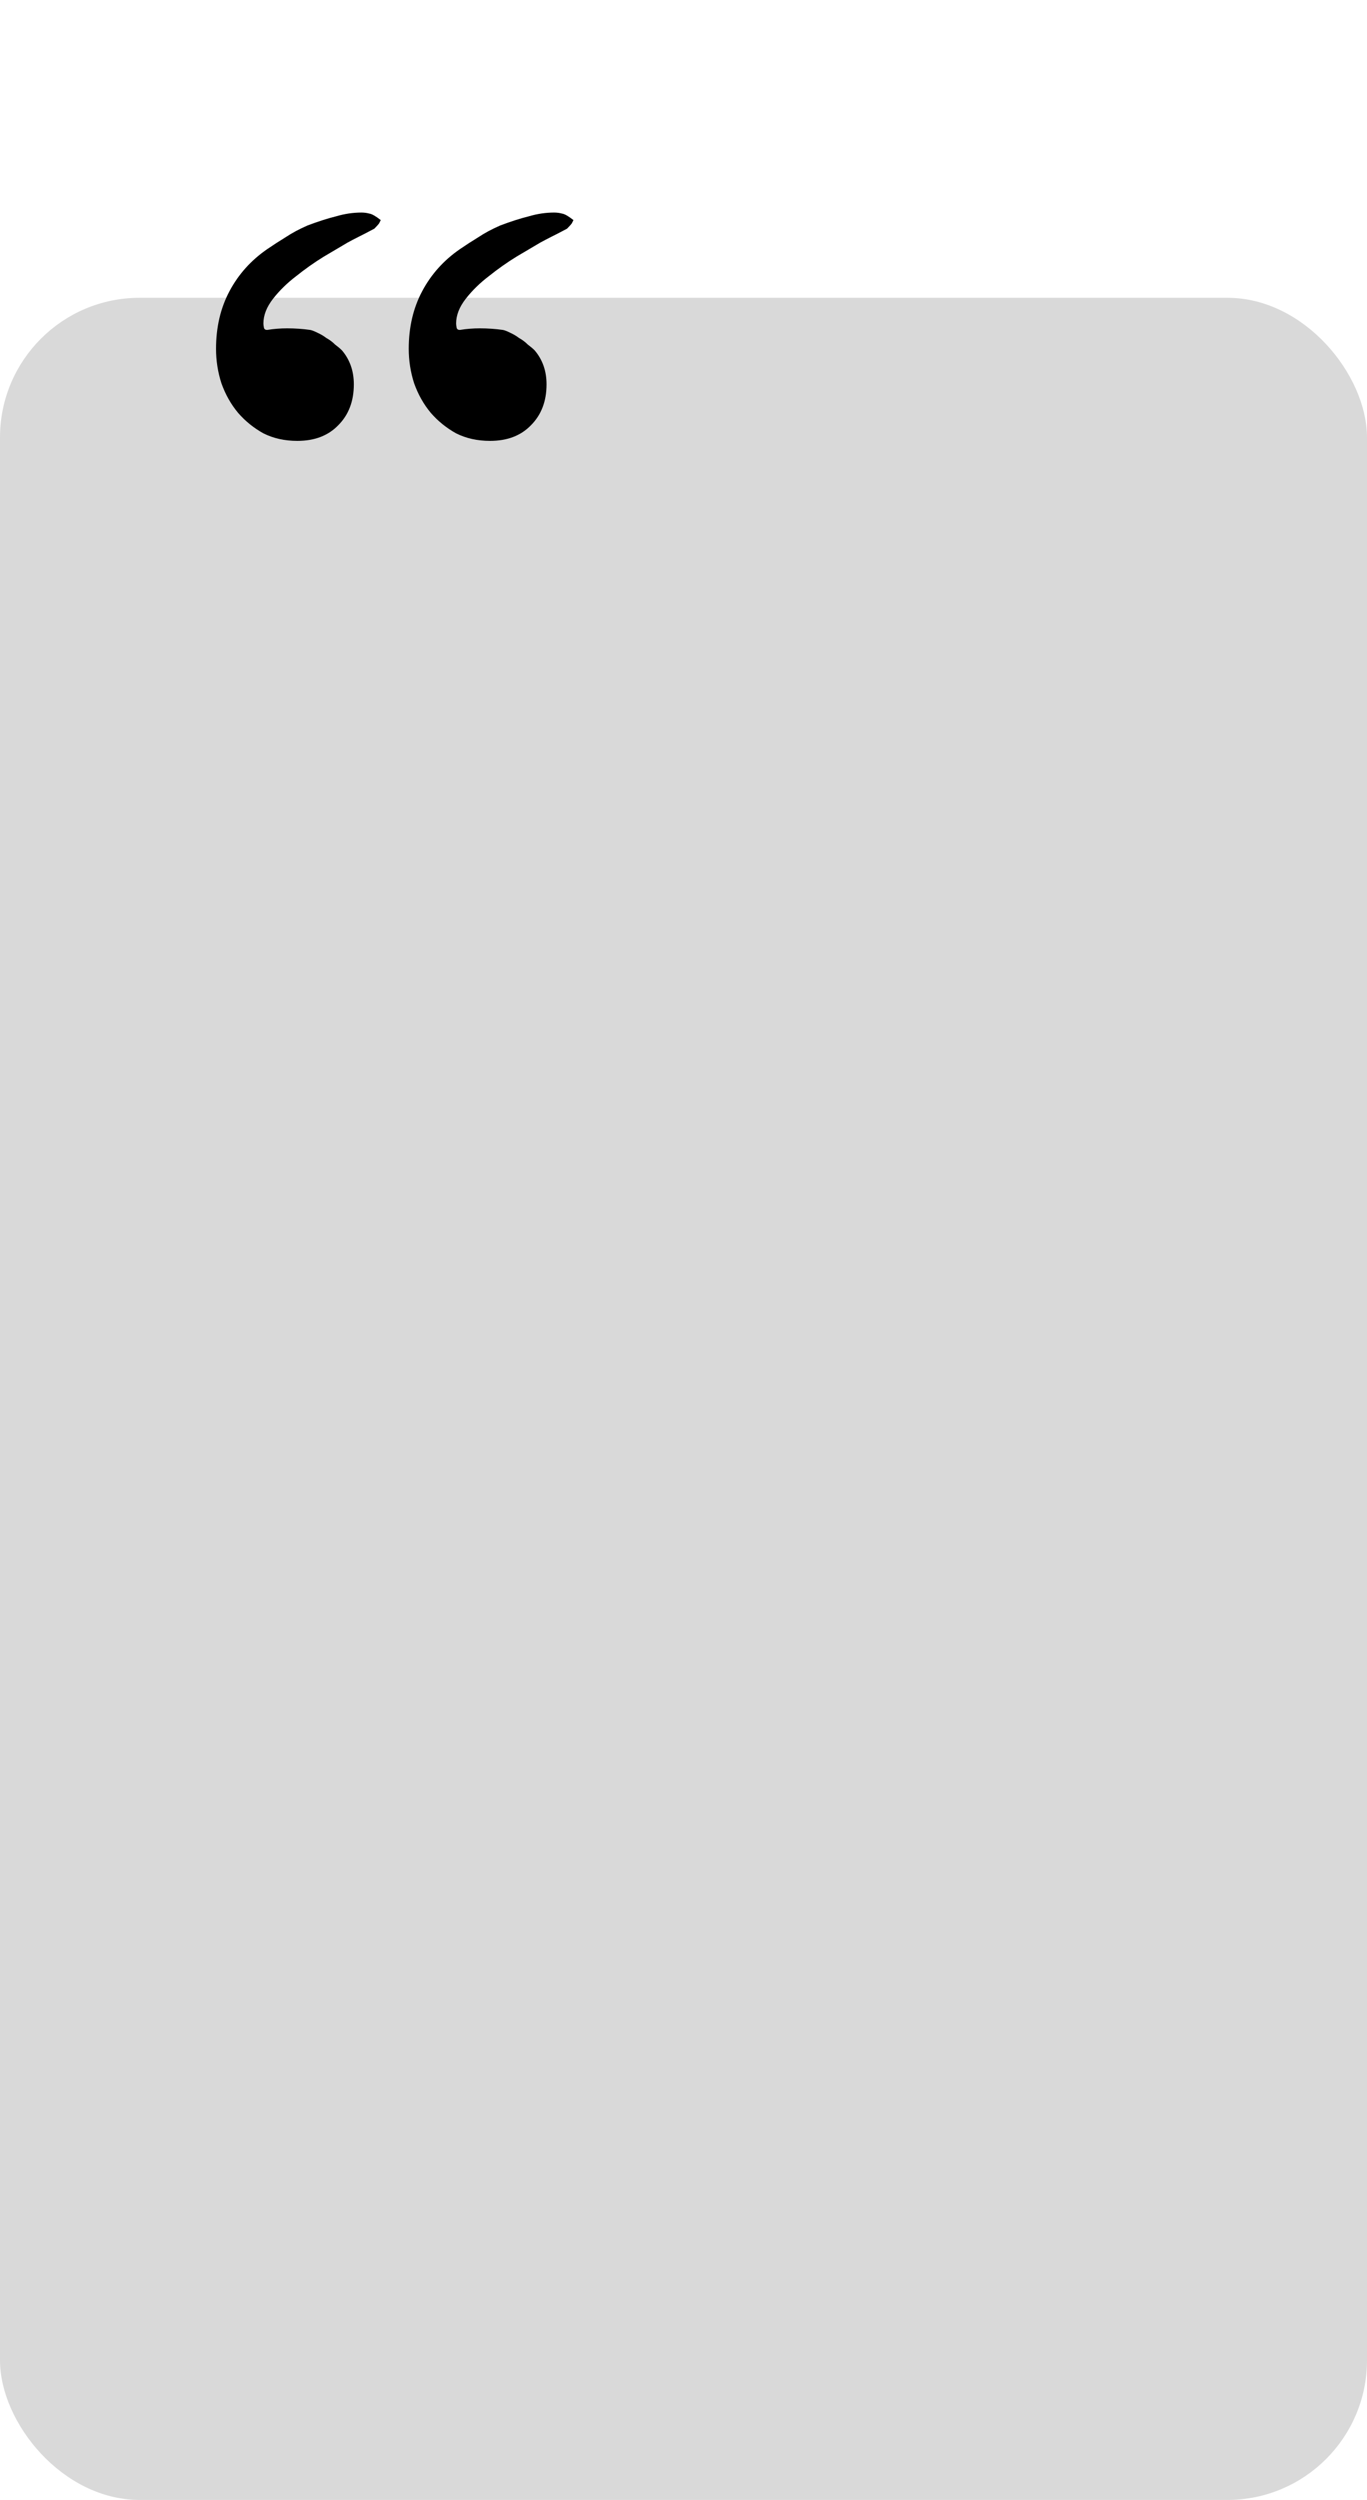 <svg width="372" height="680" viewBox="0 0 372 680" fill="none" xmlns="http://www.w3.org/2000/svg">
<rect y="81" width="372" height="599" rx="38" fill="#D9D9D9"/>
<path d="M156.055 59.865C155.957 60.06 155.811 60.353 155.615 60.744C155.42 61.037 154.98 61.525 154.297 62.209C152.637 63.088 151.221 63.82 150.049 64.406C148.877 64.992 147.852 65.529 146.973 66.018C145.312 66.994 143.164 68.264 140.527 69.826C137.988 71.389 135.498 73.147 133.057 75.1C130.615 76.955 128.516 79.006 126.758 81.252C125 83.498 124.121 85.744 124.121 87.99C124.121 88.283 124.17 88.674 124.268 89.162C124.365 89.553 124.658 89.748 125.146 89.748C126.904 89.455 128.711 89.309 130.566 89.309C132.715 89.309 134.814 89.455 136.865 89.748C137.354 89.846 137.988 90.09 138.77 90.481C139.648 90.871 140.479 91.359 141.26 91.945C142.139 92.434 142.92 93.019 143.604 93.703C144.385 94.289 145.02 94.826 145.508 95.314C147.656 97.853 148.73 100.93 148.73 104.543C148.73 109.133 147.314 112.844 144.482 115.676C141.748 118.508 138.037 119.924 133.35 119.924C129.932 119.924 126.855 119.24 124.121 117.873C121.484 116.408 119.189 114.553 117.236 112.307C115.283 109.963 113.77 107.277 112.695 104.25C111.719 101.223 111.23 98.098 111.23 94.875C111.23 89.016 112.451 83.791 114.893 79.201C117.334 74.611 120.752 70.803 125.146 67.775C126.709 66.701 128.369 65.627 130.127 64.553C131.885 63.381 133.887 62.307 136.133 61.33C138.965 60.256 141.553 59.426 143.896 58.84C146.24 58.156 148.535 57.815 150.781 57.815C151.562 57.815 152.295 57.912 152.979 58.107C153.662 58.205 154.688 58.791 156.055 59.865ZM103.613 59.865C103.516 60.06 103.369 60.353 103.174 60.744C102.979 61.037 102.539 61.525 101.855 62.209C100.195 63.088 98.779 63.82 97.607 64.406C96.436 64.992 95.41 65.529 94.531 66.018C92.871 66.994 90.723 68.264 88.086 69.826C85.547 71.389 83.057 73.147 80.615 75.1C78.174 76.955 76.074 79.006 74.316 81.252C72.559 83.498 71.68 85.744 71.68 87.99C71.68 88.283 71.728 88.674 71.826 89.162C71.924 89.553 72.217 89.748 72.705 89.748C74.463 89.455 76.269 89.309 78.125 89.309C80.273 89.309 82.373 89.455 84.424 89.748C84.912 89.846 85.547 90.09 86.328 90.481C87.207 90.871 88.037 91.359 88.818 91.945C89.697 92.434 90.478 93.019 91.162 93.703C91.943 94.289 92.578 94.826 93.066 95.314C95.215 97.853 96.289 100.93 96.289 104.543C96.289 109.133 94.873 112.844 92.041 115.676C89.307 118.508 85.596 119.924 80.908 119.924C77.49 119.924 74.414 119.24 71.68 117.873C69.043 116.408 66.748 114.553 64.795 112.307C62.842 109.963 61.328 107.277 60.254 104.25C59.277 101.223 58.789 98.098 58.789 94.875C58.789 89.016 60.01 83.791 62.451 79.201C64.893 74.611 68.311 70.803 72.705 67.775C74.268 66.701 75.928 65.627 77.686 64.553C79.443 63.381 81.445 62.307 83.691 61.33C86.523 60.256 89.111 59.426 91.455 58.84C93.799 58.156 96.094 57.815 98.34 57.815C99.121 57.815 99.853 57.912 100.537 58.107C101.221 58.205 102.246 58.791 103.613 59.865Z" fill="black"/>
</svg>
